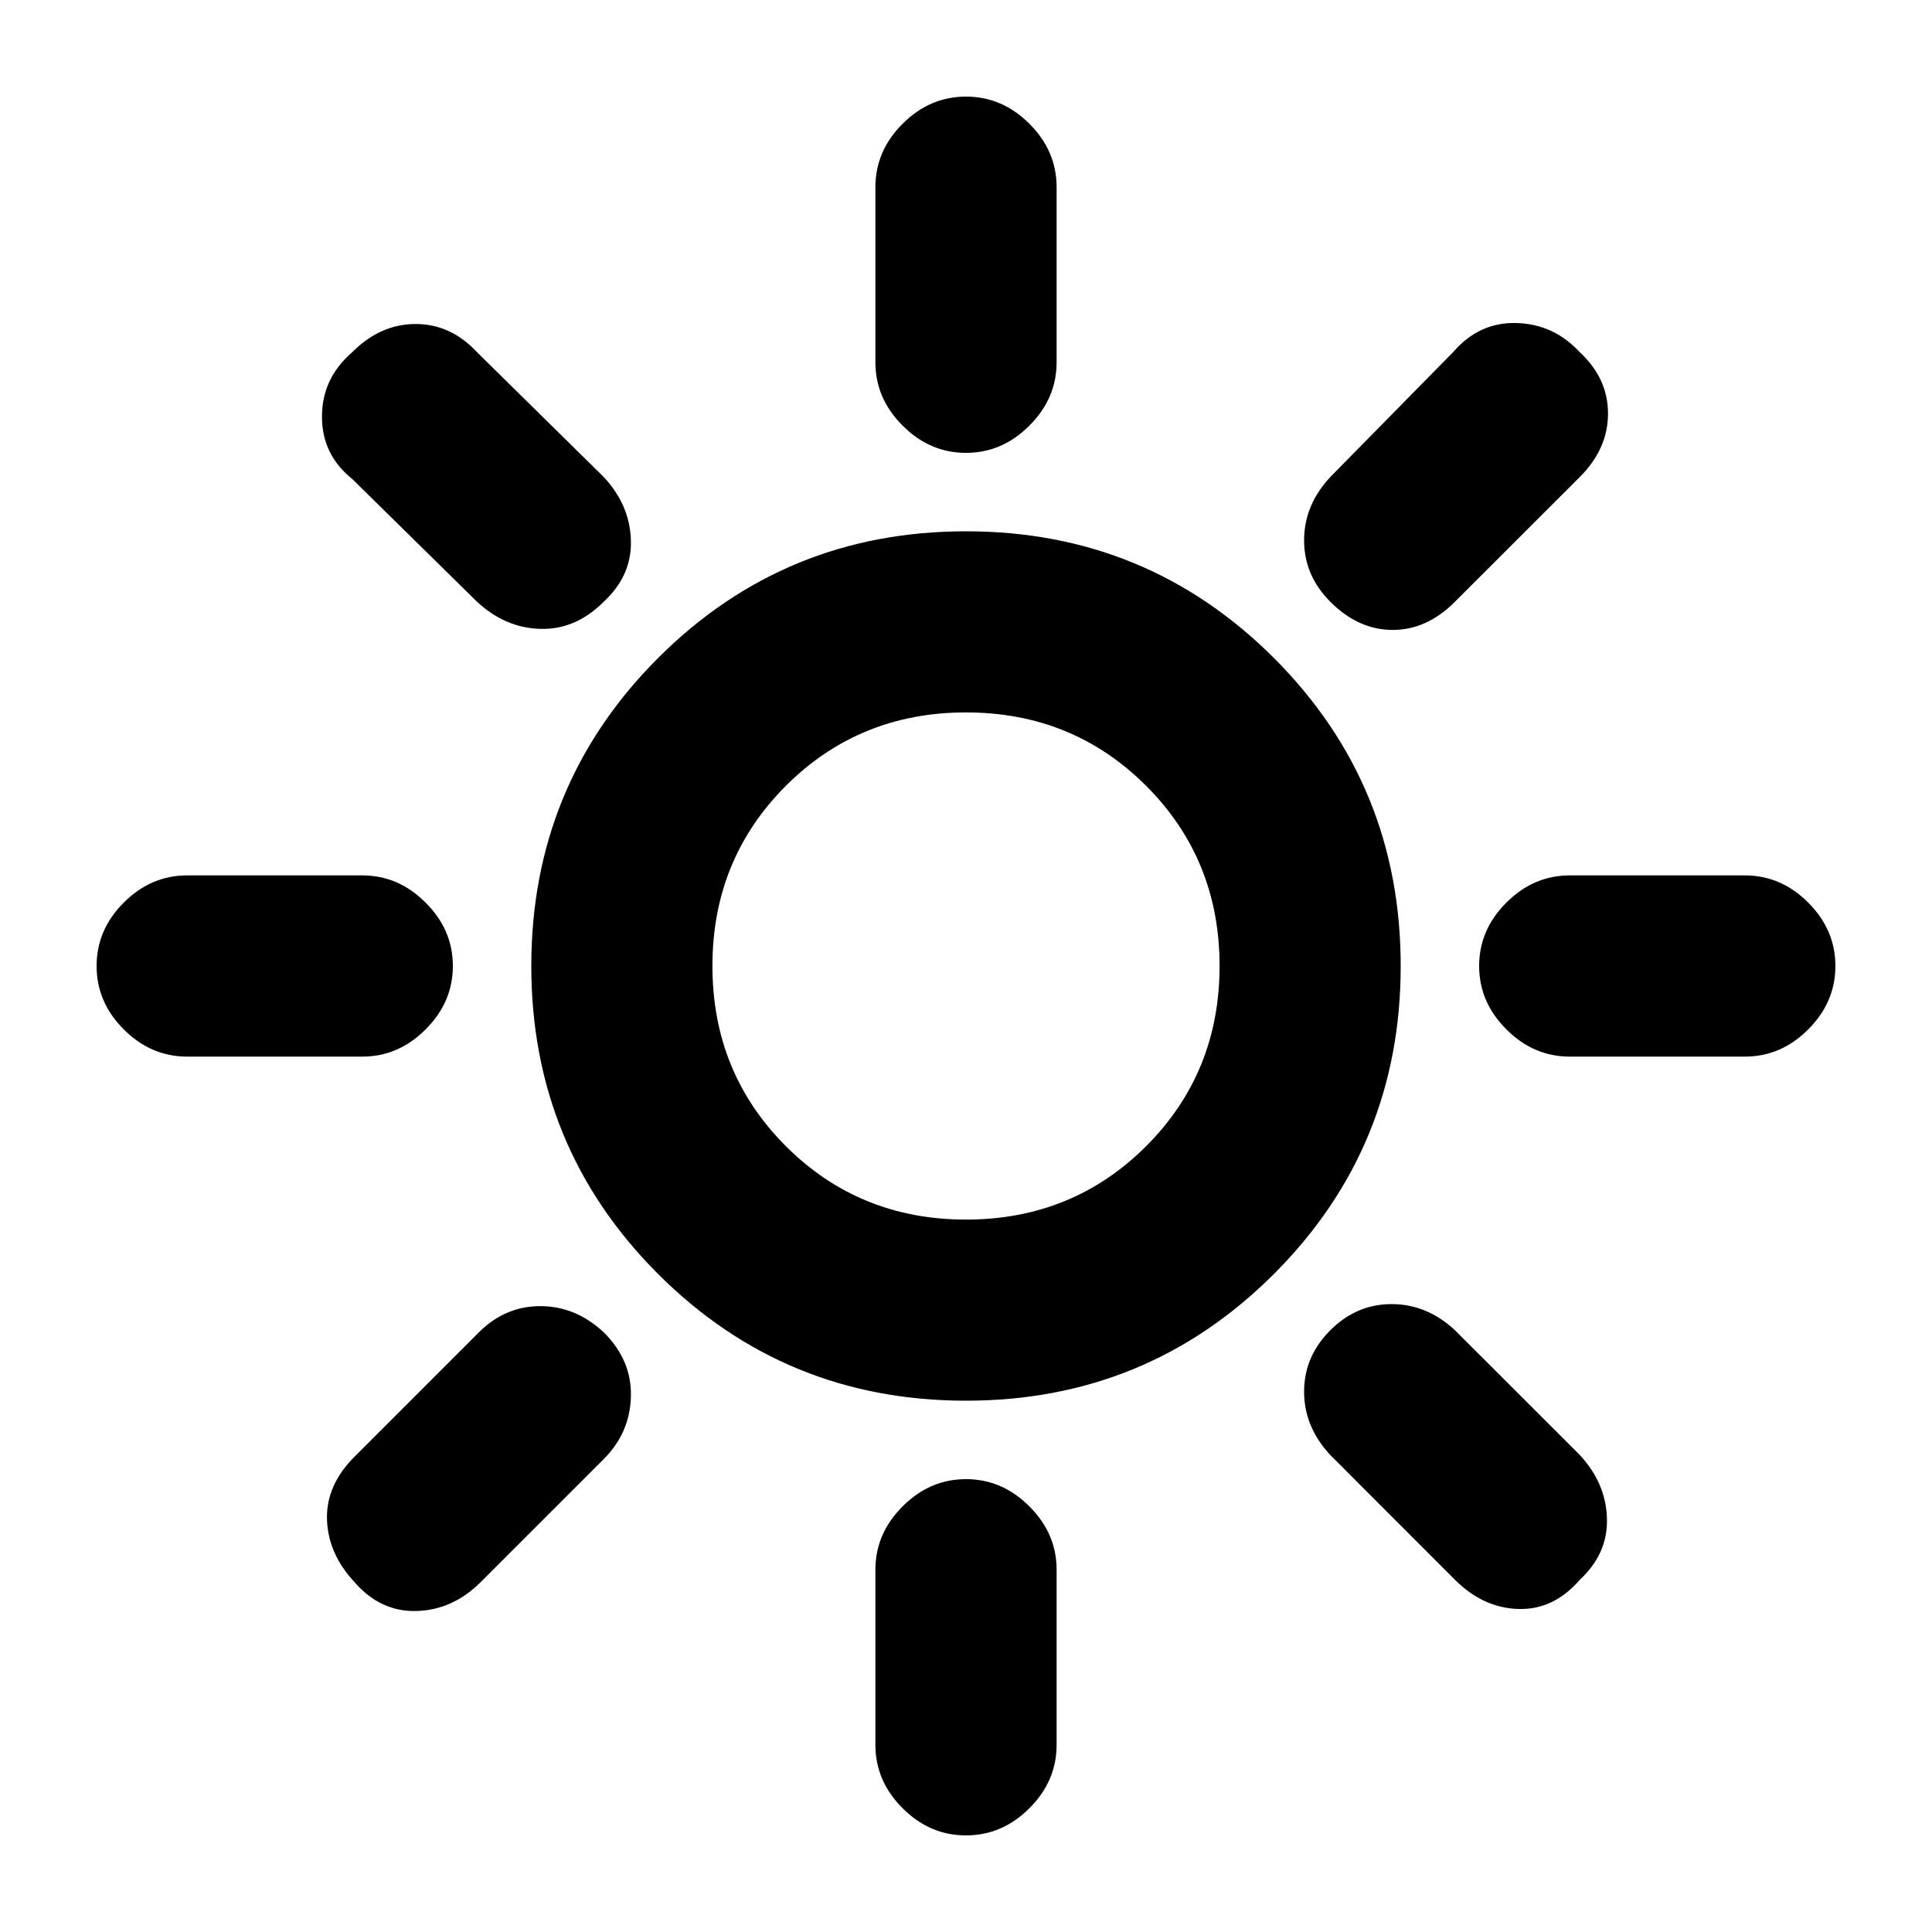 <svg xmlns="http://www.w3.org/2000/svg" height="20" width="20"><path d="M10 4.688q-.375 0-.656-.282-.282-.281-.282-.656V1.938q0-.376.282-.657Q9.625 1 10 1t.656.281q.282.281.282.657V3.75q0 .375-.282.656-.281.282-.656.282Zm3.771 1.541q-.271-.271-.271-.635 0-.365.271-.656l1.271-1.292q.27-.313.656-.302.385.01.656.302.292.271.292.635 0 .365-.292.657l-1.292 1.291q-.291.292-.645.292-.355 0-.646-.292Zm2.479 4.709q-.375 0-.656-.282-.282-.281-.282-.656t.282-.656q.281-.282.656-.282h1.812q.376 0 .657.282Q19 9.625 19 10t-.281.656q-.281.282-.657.282ZM10 19q-.375 0-.656-.281-.282-.281-.282-.657V16.25q0-.375.282-.656.281-.282.656-.282t.656.282q.282.281.282.656v1.812q0 .376-.282.657Q10.375 19 10 19ZM4.938 6.229 3.646 4.958q-.313-.25-.313-.645 0-.396.313-.667.292-.292.656-.292.365 0 .636.292L6.25 4.938q.271.291.281.656.011.364-.281.635-.292.292-.656.281-.365-.01-.656-.281Zm10.124 10.125-1.291-1.292q-.271-.291-.271-.656 0-.364.271-.635t.635-.271q.365 0 .656.271l1.292 1.291q.271.292.281.657.011.364-.281.635-.271.313-.635.302-.365-.01-.657-.302ZM1.938 10.938q-.376 0-.657-.282Q1 10.375 1 10t.281-.656q.281-.282.657-.282H3.75q.375 0 .656.282.282.281.282.656t-.282.656q-.281.282-.656.282Zm1.729 5.437q-.271-.292-.282-.646-.01-.354.282-.646l1.291-1.291q.271-.271.636-.271.364 0 .656.271.292.291.281.666-.01.375-.281.646l-1.271 1.271q-.291.292-.667.302-.374.011-.645-.302ZM10 14.5q-1.875 0-3.188-1.312Q5.5 11.875 5.5 10q0-1.875 1.312-3.188Q8.125 5.5 10 5.5q1.875 0 3.188 1.312Q14.5 8.125 14.5 10q0 1.875-1.312 3.188Q11.875 14.5 10 14.5Zm0-1.875q1.104 0 1.865-.76.76-.761.76-1.865t-.76-1.865q-.761-.76-1.865-.76t-1.865.76q-.76.761-.76 1.865t.76 1.865q.761.76 1.865.76Z"/></svg>